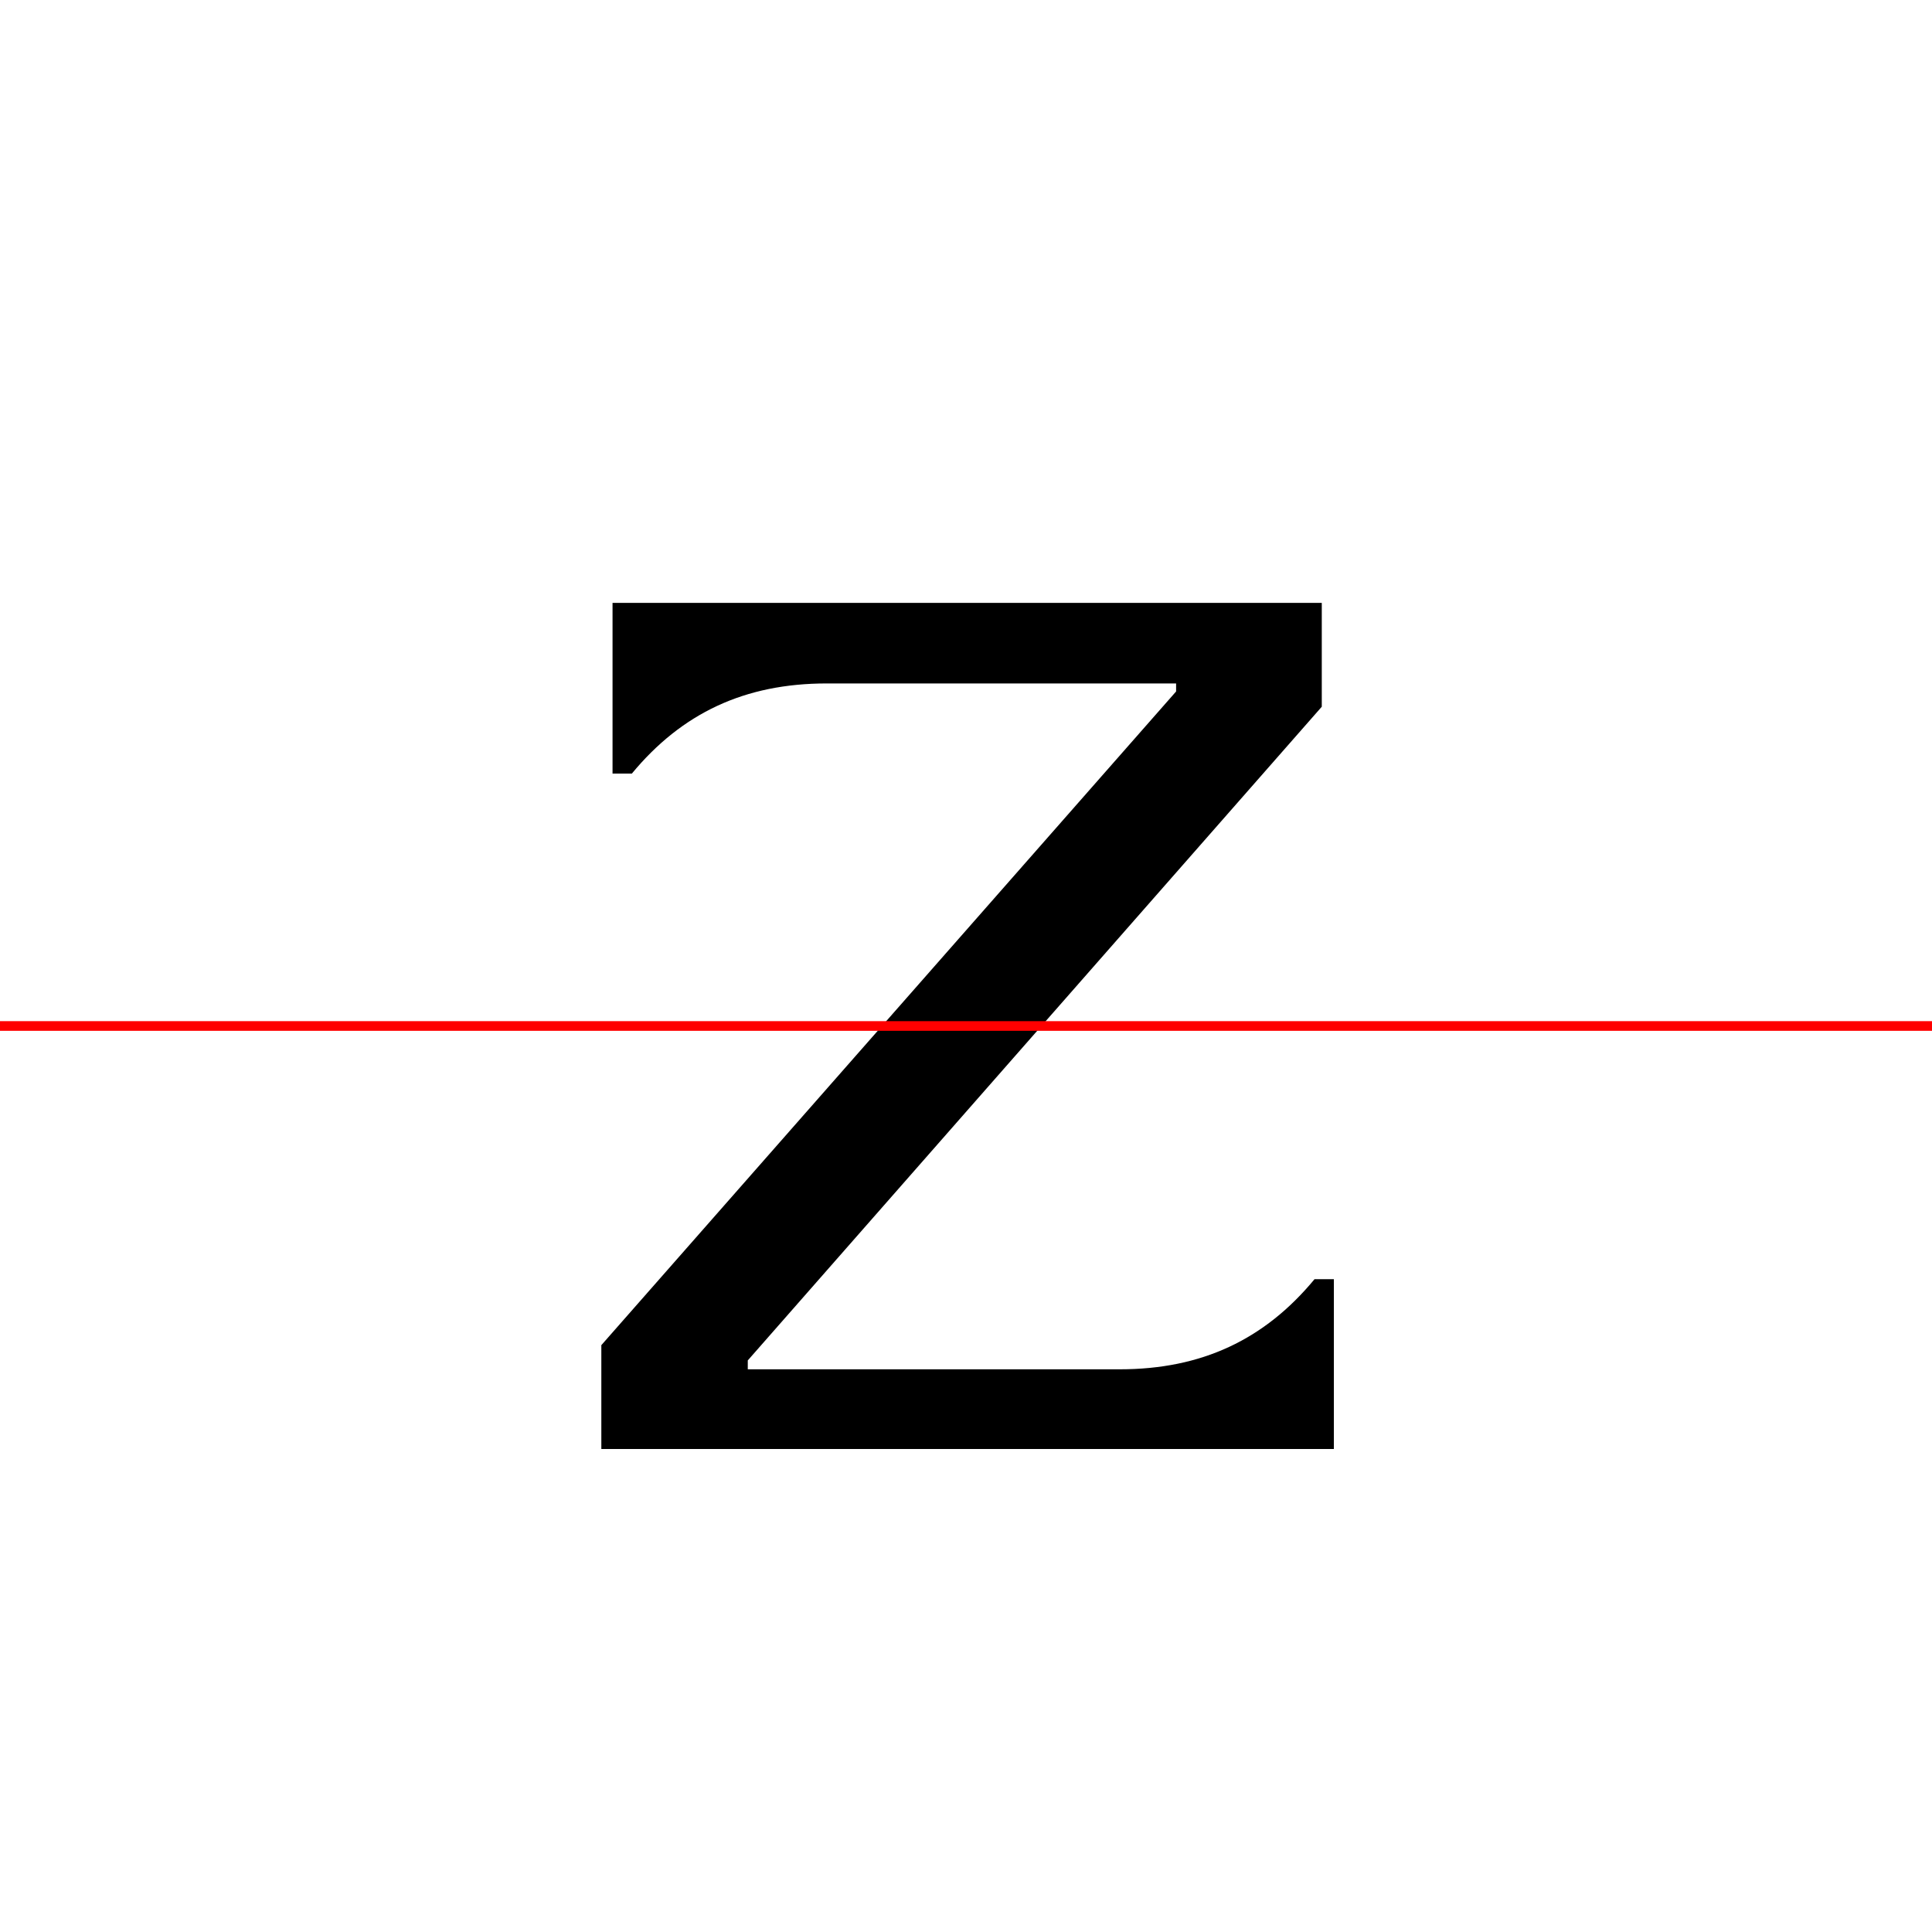 <?xml version="1.0" encoding="UTF-8"?>
<svg width="200" height="200" viewBox="0 0 200 200" version="1.1" xmlns="http://www.w3.org/2000/svg" xmlns:xlink="http://www.w3.org/1999/xlink">
 <rect x="0" y="0" width="200" height="200" fill="#333333" stroke="none"/>
 <path d="M0,0 l200,0 l0,200 l-200,0 Z M0,0" fill="rgb(255,255,255)" transform="matrix(1,0,0,-1,0,200)"/>
 <clipPath id="clip587">
  <path clip-rule="evenodd" d="M0,43.79 l200,0 l0,200 l-200,0 Z M0,43.79" transform="matrix(1,0,0,-1,0,150)"/>
 </clipPath>
 <g clip-path="url(#clip587)">
  <path d="M138.08,0 l0,17.58 l-2.0,0 c-5.17,-6.25,-11.67,-9.33,-20.17,-9.33 l-38.5,0 l0,0.92 l59.42,67.67 l0,10.75 l-73.42,0 l0,-17.67 l2.0,0 c5.17,6.25,11.67,9.33,20.17,9.33 l36.17,0 l0,-0.83 l-59.5,-67.67 l0,-10.75 Z M138.08,0" fill="rgb(0,0,0)" transform="matrix(1,0,0,-1,0,150)"/>
 </g>
 <clipPath id="clip588">
  <path clip-rule="evenodd" d="M0,-50 l200,0 l0,93.79 l-200,0 Z M0,-50" transform="matrix(1,0,0,-1,0,150)"/>
 </clipPath>
 <g clip-path="url(#clip588)">
  <path d="M138.08,0 l0,17.58 l-2.0,0 c-5.17,-6.25,-11.67,-9.33,-20.17,-9.33 l-38.5,0 l0,0.92 l59.42,67.67 l0,10.75 l-73.42,0 l0,-17.67 l2.0,0 c5.17,6.25,11.67,9.33,20.17,9.33 l36.17,0 l0,-0.83 l-59.5,-67.67 l0,-10.75 Z M138.08,0" fill="rgb(0,0,0)" transform="matrix(1,0,0,-1,0,150)"/>
 </g>
 <path d="M0,43.79 l200,0" fill="none" stroke="rgb(255,0,0)" stroke-width="1" transform="matrix(1,0,0,-1,0,150)"/>
</svg>